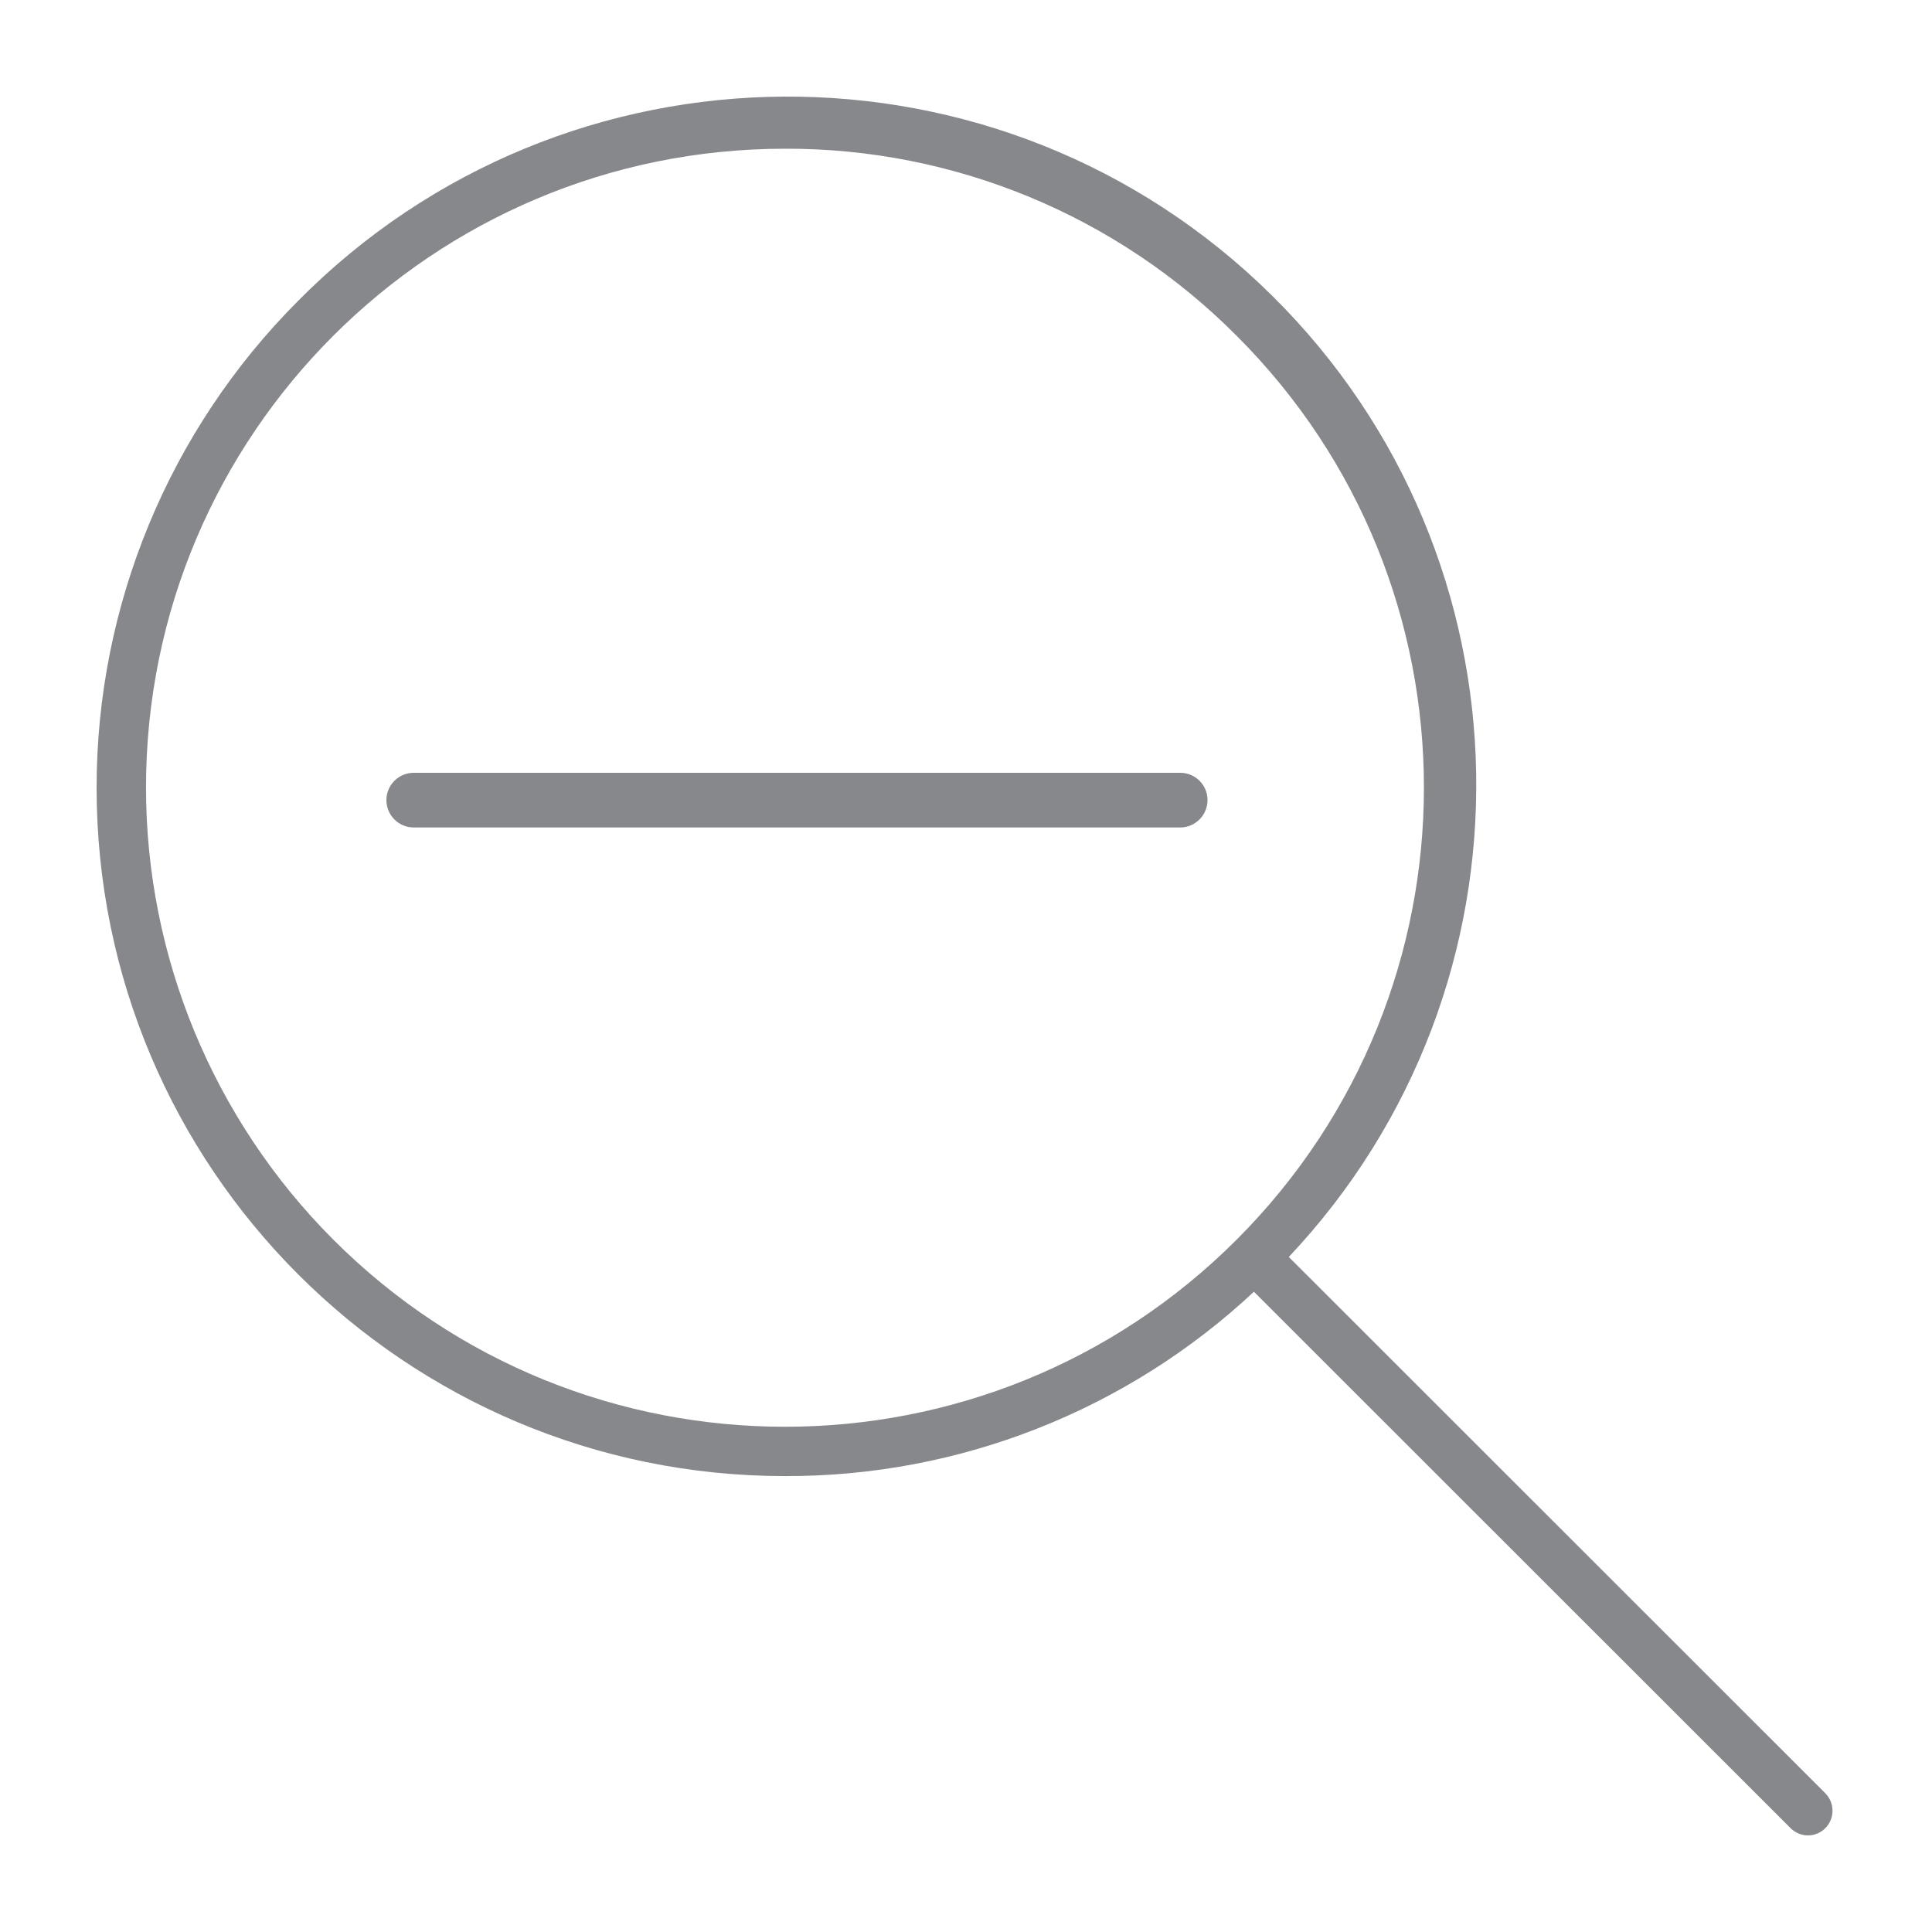 <svg width="40" height="40" viewBox="0 0 40 40" fill="none" xmlns="http://www.w3.org/2000/svg">
<path fill-rule="evenodd" clip-rule="evenodd" d="M16.255 30.561C8.381 30.561 2 24.18 2 16.306C2 12.528 3.503 8.903 6.172 6.229C11.709 0.635 20.734 0.584 26.332 6.116C31.849 11.568 31.979 20.41 26.683 26.024L37.79 37.126C37.989 37.325 37.989 37.647 37.795 37.847C37.698 37.944 37.57 38 37.432 38C37.294 38 37.166 37.944 37.069 37.847L25.961 26.744C23.332 29.202 19.861 30.57 16.255 30.561ZM16.255 3.079C8.948 3.079 3.023 9 3.023 16.306C3.023 19.814 4.418 23.178 6.898 25.663C12.062 30.832 20.442 30.832 25.606 25.663C30.77 20.494 30.775 12.119 25.606 6.955C23.131 4.465 19.762 3.069 16.255 3.079ZM8.566 16H24.436C24.748 16 25.002 16.254 25 16.566C25 16.878 24.746 17.132 24.434 17.132H8.566C8.254 17.132 8 16.878 8 16.566C8 16.252 8.254 16 8.566 16Z" fill="#86888C"/>
</svg>
